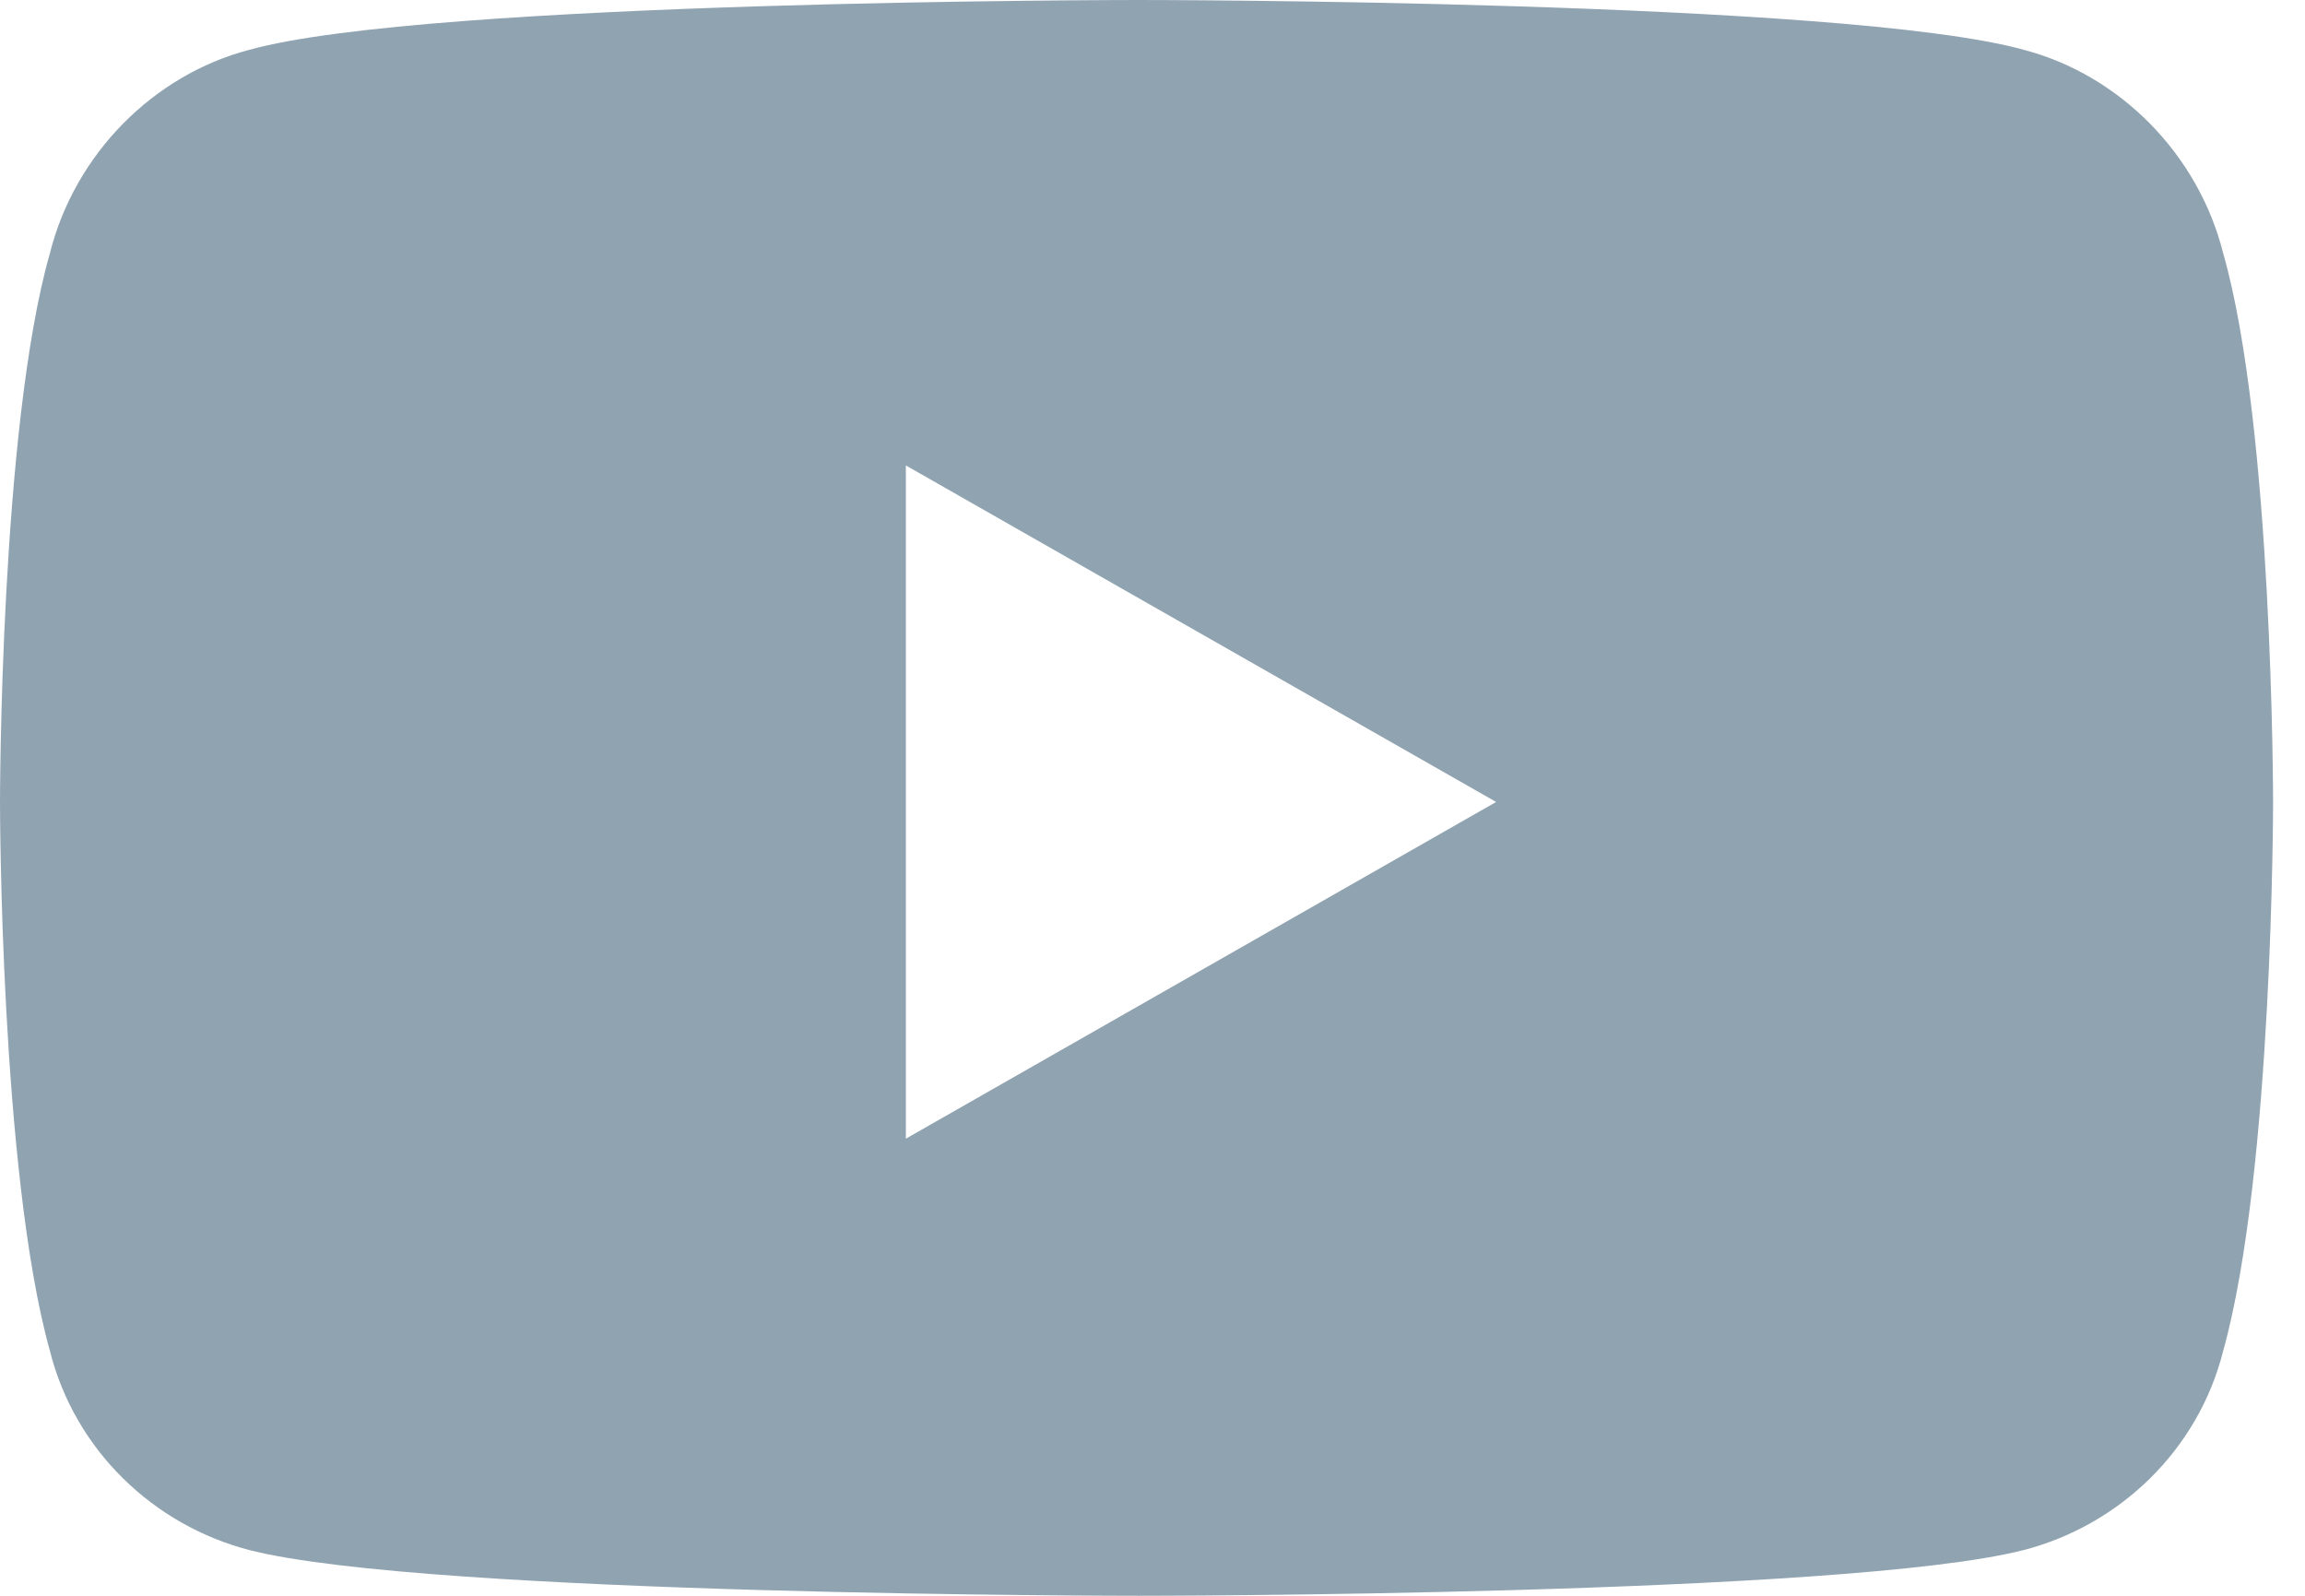 <svg width="13" height="9" viewBox="0 0 13 9" fill="none" xmlns="http://www.w3.org/2000/svg">
<path d="M12.539 1.43C12.398 0.867 11.953 0.422 11.414 0.281C10.406 0 6.422 0 6.422 0C6.422 0 2.414 0 1.406 0.281C0.867 0.422 0.422 0.867 0.281 1.43C0 2.414 0 4.523 0 4.523C0 4.523 0 6.609 0.281 7.617C0.422 8.18 0.867 8.602 1.406 8.742C2.414 9 6.422 9 6.422 9C6.422 9 10.406 9 11.414 8.742C11.953 8.602 12.398 8.18 12.539 7.617C12.82 6.609 12.82 4.523 12.82 4.523C12.82 4.523 12.82 2.414 12.539 1.43ZM5.109 6.422V2.625L8.438 4.523L5.109 6.422Z" fill="#90A3B1"/>
</svg>
